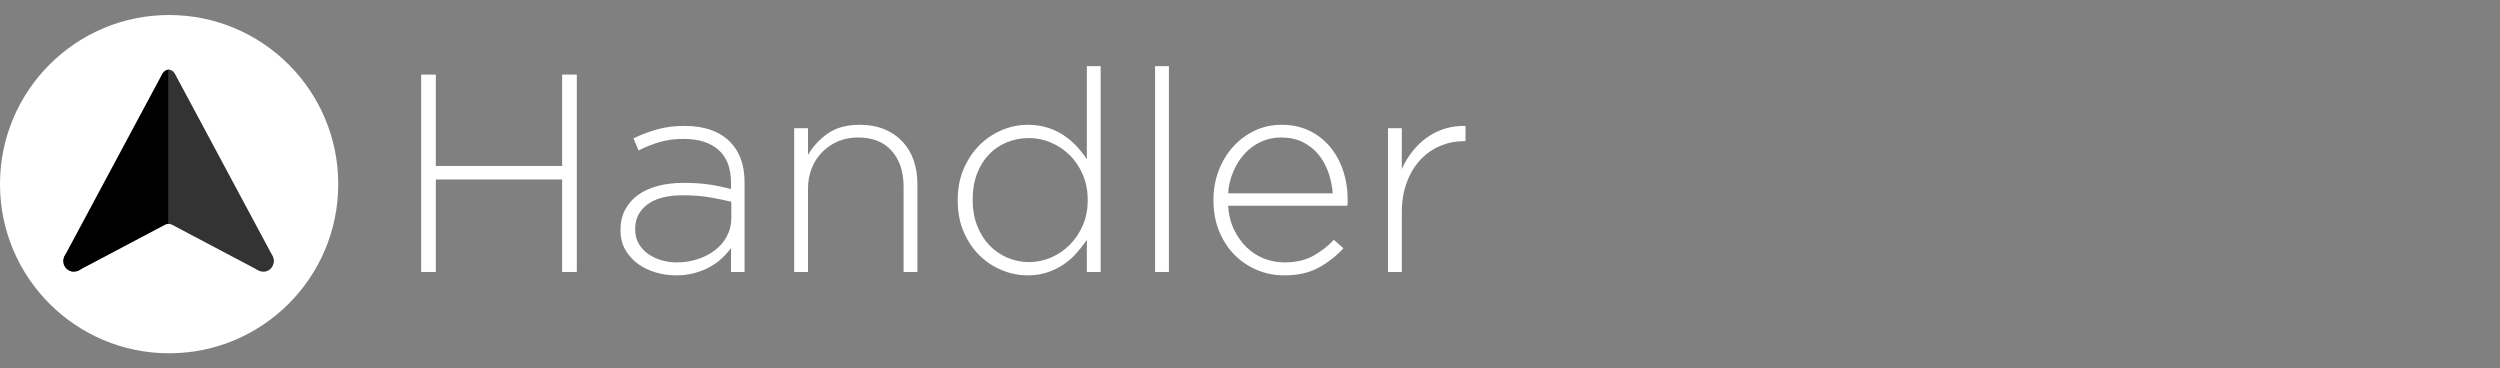 <?xml version="1.0" encoding="UTF-8" standalone="no"?>
<!DOCTYPE svg PUBLIC "-//W3C//DTD SVG 1.1//EN" "http://www.w3.org/Graphics/SVG/1.1/DTD/svg11.dtd">
<svg width="100%" height="100%" viewBox="0 0 3325 490" version="1.1" xmlns="http://www.w3.org/2000/svg" xmlns:xlink="http://www.w3.org/1999/xlink" xml:space="preserve" style="fill-rule:evenodd;clip-rule:evenodd;stroke-linejoin:round;stroke-miterlimit:1.414;">
    <rect x="0" y="0" width="3325" height="490" fill="#808080" stroke="none"/>
    <g transform="matrix(1,0,0,1,-25.873,-8.718)">
        <g transform="matrix(1.05,0,0,1.05,-10.296,-29.759)">
            <circle cx="248.661" cy="269.899" r="214.223" style="fill:white;"/>
        </g>
        <g transform="matrix(0.846,0,0,0.892,31.271,24.008)">
            <g transform="matrix(1.429,0,0,1.264,-51.74,-111.932)">
                <clipPath id="_clip1">
                    <rect x="93.519" y="147.146" width="124.167" height="248.495"/>
                </clipPath>
                <g clip-path="url(#_clip1)">
                    <path d="M210.471,161.737C211.912,158.855 214.716,157.056 217.766,157.056C220.817,157.056 223.621,158.855 225.062,161.737C251.679,214.972 342.014,395.641 342.014,395.641C342.014,395.641 173.973,395.641 114.263,395.641C109.897,395.641 105.852,393.183 103.609,389.166C101.367,385.149 101.257,380.165 103.32,376.039C127.436,327.808 189.234,204.211 210.471,161.737Z"/>
                </g>
            </g>
            <g transform="matrix(-1.429,0,0,1.264,569.132,-111.932)">
                <clipPath id="_clip2">
                    <rect x="93.519" y="147.146" width="124.167" height="248.495"/>
                </clipPath>
                <g clip-path="url(#_clip2)">
                    <path d="M210.471,161.737C211.912,158.855 214.716,157.056 217.766,157.056C220.817,157.056 223.621,158.855 225.062,161.737C251.679,214.972 342.014,395.641 342.014,395.641C342.014,395.641 173.973,395.641 114.263,395.641C109.897,395.641 105.852,393.183 103.609,389.166C101.367,385.149 101.257,380.165 103.32,376.039C127.436,327.808 189.234,204.211 210.471,161.737Z" style="fill:rgb(51,51,51);"/>
                </g>
            </g>
        </g>
        <rect x="122.388" y="367.422" width="7.237" height="2.834" style="fill:white;"/>
        <g transform="matrix(1.552,0,0,1.262,177.022,-96.188)">
            <rect x="122.388" y="367.422" width="7.237" height="2.834" style="fill:white;"/>
        </g>
        <g transform="matrix(1.294,0,0,0.342,-31.748,254.833)">
            <path d="M214.154,154.37C216.414,149.85 219.118,149.85 221.378,154.37C234.884,181.382 283.239,278.091 314.474,340.561C317.614,346.841 319.218,360.406 318.363,373.446C317.508,386.485 314.413,395.641 310.862,395.641C263.126,395.641 172.407,395.641 124.671,395.641C121.119,395.641 118.025,386.485 117.17,373.446C116.315,360.406 117.919,346.841 121.059,340.561C152.294,278.091 200.648,181.382 214.154,154.37Z" style="fill:white;"/>
        </g>
        <g transform="matrix(1.448,0,0,1.448,-52.057,-162.936)">
            <circle cx="121.596" cy="358.409" r="9.669"/>
        </g>
        <g transform="matrix(1.448,0,0,1.448,199.942,-162.936)">
            <circle cx="121.596" cy="358.409" r="9.669" style="fill:rgb(51,51,51);"/>
        </g>
    </g>
    <g transform="matrix(15.625,0,0,15.625,521.145,361.722)">
        <g>
            <g>
                <path d="M2.496,-16.8L3.744,-16.8L3.744,-9.024L14.496,-9.024L14.496,-16.8L15.744,-16.8L15.744,0L14.496,0L14.496,-7.872L3.744,-7.872L3.744,0L2.496,0L2.496,-16.8Z" style="fill:none;"/>
                <path d="M24.192,0.288C23.616,0.288 23.048,0.208 22.488,0.048C21.928,-0.112 21.424,-0.352 20.976,-0.672C20.528,-0.992 20.164,-1.392 19.884,-1.872C19.604,-2.352 19.464,-2.912 19.464,-3.552L19.464,-3.6C19.464,-4.24 19.596,-4.808 19.86,-5.304C20.124,-5.8 20.488,-6.216 20.952,-6.552C21.416,-6.888 21.976,-7.144 22.632,-7.32C23.288,-7.496 24.016,-7.584 24.816,-7.584C25.68,-7.584 26.424,-7.536 27.048,-7.44C27.672,-7.344 28.28,-7.216 28.872,-7.056L28.872,-7.584C28.872,-8.832 28.516,-9.768 27.804,-10.392C27.092,-11.016 26.104,-11.328 24.84,-11.328C24.088,-11.328 23.4,-11.236 22.776,-11.052C22.152,-10.868 21.56,-10.632 21,-10.344L20.568,-11.376C21.24,-11.696 21.92,-11.952 22.608,-12.144C23.296,-12.336 24.064,-12.432 24.912,-12.432C26.592,-12.432 27.88,-11.984 28.776,-11.088C29.608,-10.256 30.024,-9.104 30.024,-7.632L30.024,0L28.872,0L28.872,-2.04C28.664,-1.752 28.412,-1.468 28.116,-1.188C27.82,-0.908 27.48,-0.66 27.096,-0.444C26.712,-0.228 26.276,-0.052 25.788,0.084C25.3,0.22 24.768,0.288 24.192,0.288ZM24.264,-0.816C24.888,-0.816 25.48,-0.908 26.04,-1.092C26.6,-1.276 27.092,-1.532 27.516,-1.86C27.94,-2.188 28.276,-2.584 28.524,-3.048C28.772,-3.512 28.896,-4.024 28.896,-4.584L28.896,-5.976C28.384,-6.104 27.784,-6.228 27.096,-6.348C26.408,-6.468 25.624,-6.528 24.744,-6.528C23.448,-6.528 22.452,-6.268 21.756,-5.748C21.06,-5.228 20.712,-4.536 20.712,-3.672L20.712,-3.624C20.712,-3.176 20.808,-2.78 21,-2.436C21.192,-2.092 21.452,-1.8 21.78,-1.56C22.108,-1.32 22.488,-1.136 22.92,-1.008C23.352,-0.88 23.8,-0.816 24.264,-0.816Z" style="fill:none;"/>
                <path d="M34.248,-12.24L35.424,-12.24L35.424,-9.96C35.84,-10.68 36.4,-11.288 37.104,-11.784C37.808,-12.28 38.72,-12.528 39.84,-12.528C40.608,-12.528 41.296,-12.404 41.904,-12.156C42.512,-11.908 43.028,-11.56 43.452,-11.112C43.876,-10.664 44.196,-10.132 44.412,-9.516C44.628,-8.9 44.736,-8.224 44.736,-7.488L44.736,0L43.56,0L43.56,-7.272C43.56,-8.536 43.224,-9.548 42.552,-10.308C41.88,-11.068 40.92,-11.448 39.672,-11.448C39.064,-11.448 38.504,-11.34 37.992,-11.124C37.48,-10.908 37.032,-10.608 36.648,-10.224C36.264,-9.84 35.964,-9.38 35.748,-8.844C35.532,-8.308 35.424,-7.72 35.424,-7.08L35.424,0L34.248,0L34.248,-12.24Z" style="fill:none;"/>
                <path d="M54.12,0.288C53.384,0.288 52.66,0.144 51.948,-0.144C51.236,-0.432 50.6,-0.848 50.04,-1.392C49.48,-1.936 49.028,-2.604 48.684,-3.396C48.34,-4.188 48.168,-5.08 48.168,-6.072L48.168,-6.12C48.168,-7.112 48.34,-8.004 48.684,-8.796C49.028,-9.588 49.48,-10.26 50.04,-10.812C50.6,-11.364 51.236,-11.788 51.948,-12.084C52.66,-12.38 53.384,-12.528 54.12,-12.528C54.728,-12.528 55.288,-12.448 55.8,-12.288C56.312,-12.128 56.772,-11.912 57.18,-11.64C57.588,-11.368 57.956,-11.056 58.284,-10.704C58.612,-10.352 58.904,-9.984 59.16,-9.6L59.16,-17.52L60.336,-17.52L60.336,0L59.16,0L59.16,-2.736C58.888,-2.336 58.588,-1.952 58.26,-1.584C57.932,-1.216 57.564,-0.896 57.156,-0.624C56.748,-0.352 56.292,-0.132 55.788,0.036C55.284,0.204 54.728,0.288 54.12,0.288ZM54.24,-0.84C54.88,-0.84 55.5,-0.968 56.1,-1.224C56.7,-1.48 57.232,-1.84 57.696,-2.304C58.16,-2.768 58.532,-3.32 58.812,-3.96C59.092,-4.6 59.232,-5.312 59.232,-6.096L59.232,-6.144C59.232,-6.928 59.092,-7.644 58.812,-8.292C58.532,-8.94 58.16,-9.492 57.696,-9.948C57.232,-10.404 56.7,-10.76 56.1,-11.016C55.5,-11.272 54.88,-11.4 54.24,-11.4C53.568,-11.4 52.94,-11.28 52.356,-11.04C51.772,-10.8 51.264,-10.456 50.832,-10.008C50.4,-9.56 50.06,-9.012 49.812,-8.364C49.564,-7.716 49.44,-6.984 49.44,-6.168L49.44,-6.12C49.44,-5.32 49.568,-4.592 49.824,-3.936C50.08,-3.28 50.428,-2.724 50.868,-2.268C51.308,-1.812 51.82,-1.46 52.404,-1.212C52.988,-0.964 53.6,-0.84 54.24,-0.84Z" style="fill:none;"/>
                <rect x="64.968" y="-17.52" width="1.176" height="17.52" style="fill:none;"/>
                <path d="M75.936,0.288C75.136,0.288 74.372,0.136 73.644,-0.168C72.916,-0.472 72.276,-0.904 71.724,-1.464C71.172,-2.024 70.736,-2.696 70.416,-3.48C70.096,-4.264 69.936,-5.136 69.936,-6.096L69.936,-6.144C69.936,-7.024 70.084,-7.852 70.38,-8.628C70.676,-9.404 71.084,-10.08 71.604,-10.656C72.124,-11.232 72.736,-11.688 73.44,-12.024C74.144,-12.36 74.912,-12.528 75.744,-12.528C76.608,-12.528 77.384,-12.364 78.072,-12.036C78.76,-11.708 79.348,-11.256 79.836,-10.68C80.324,-10.104 80.7,-9.428 80.964,-8.652C81.228,-7.876 81.36,-7.032 81.36,-6.12C81.36,-6.008 81.36,-5.924 81.36,-5.868C81.36,-5.812 81.352,-5.736 81.336,-5.64L71.184,-5.64C71.232,-4.872 71.4,-4.192 71.688,-3.6C71.976,-3.008 72.336,-2.504 72.768,-2.088C73.2,-1.672 73.692,-1.356 74.244,-1.14C74.796,-0.924 75.376,-0.816 75.984,-0.816C76.944,-0.816 77.756,-1 78.42,-1.368C79.084,-1.736 79.672,-2.192 80.184,-2.736L81,-2.016C80.376,-1.344 79.668,-0.792 78.876,-0.36C78.084,0.072 77.104,0.288 75.936,0.288ZM80.088,-6.696C80.04,-7.32 79.916,-7.916 79.716,-8.484C79.516,-9.052 79.236,-9.556 78.876,-9.996C78.516,-10.436 78.072,-10.788 77.544,-11.052C77.016,-11.316 76.4,-11.448 75.696,-11.448C75.088,-11.448 74.52,-11.328 73.992,-11.088C73.464,-10.848 73.004,-10.516 72.612,-10.092C72.22,-9.668 71.896,-9.164 71.64,-8.58C71.384,-7.996 71.232,-7.368 71.184,-6.696L80.088,-6.696Z" style="fill:none;"/>
                <path d="M84.792,-12.24L85.968,-12.24L85.968,-8.76C86.208,-9.304 86.512,-9.808 86.88,-10.272C87.248,-10.736 87.664,-11.132 88.128,-11.46C88.592,-11.788 89.1,-12.036 89.652,-12.204C90.204,-12.372 90.784,-12.448 91.392,-12.432L91.392,-11.136L91.272,-11.136C90.568,-11.136 89.896,-11.004 89.256,-10.74C88.616,-10.476 88.052,-10.084 87.564,-9.564C87.076,-9.044 86.688,-8.404 86.4,-7.644C86.112,-6.884 85.968,-6.008 85.968,-5.016L85.968,0L84.792,0L84.792,-12.24Z" style="fill:none;"/>
                <path d="M2.496,-16.8L3.744,-16.8L3.744,-9.024L14.496,-9.024L14.496,-16.8L15.744,-16.8L15.744,0L14.496,0L14.496,-7.872L3.744,-7.872L3.744,0L2.496,0L2.496,-16.8Z" style="fill:white;fill-rule:nonzero;"/>
                <path d="M24.192,0.288C23.616,0.288 23.048,0.208 22.488,0.048C21.928,-0.112 21.424,-0.352 20.976,-0.672C20.528,-0.992 20.164,-1.392 19.884,-1.872C19.604,-2.352 19.464,-2.912 19.464,-3.552L19.464,-3.6C19.464,-4.24 19.596,-4.808 19.86,-5.304C20.124,-5.8 20.488,-6.216 20.952,-6.552C21.416,-6.888 21.976,-7.144 22.632,-7.32C23.288,-7.496 24.016,-7.584 24.816,-7.584C25.68,-7.584 26.424,-7.536 27.048,-7.44C27.672,-7.344 28.28,-7.216 28.872,-7.056L28.872,-7.584C28.872,-8.832 28.516,-9.768 27.804,-10.392C27.092,-11.016 26.104,-11.328 24.84,-11.328C24.088,-11.328 23.4,-11.236 22.776,-11.052C22.152,-10.868 21.56,-10.632 21,-10.344L20.568,-11.376C21.24,-11.696 21.92,-11.952 22.608,-12.144C23.296,-12.336 24.064,-12.432 24.912,-12.432C26.592,-12.432 27.88,-11.984 28.776,-11.088C29.608,-10.256 30.024,-9.104 30.024,-7.632L30.024,0L28.872,0L28.872,-2.04C28.664,-1.752 28.412,-1.468 28.116,-1.188C27.82,-0.908 27.48,-0.66 27.096,-0.444C26.712,-0.228 26.276,-0.052 25.788,0.084C25.3,0.22 24.768,0.288 24.192,0.288ZM24.264,-0.816C24.888,-0.816 25.48,-0.908 26.04,-1.092C26.6,-1.276 27.092,-1.532 27.516,-1.86C27.94,-2.188 28.276,-2.584 28.524,-3.048C28.772,-3.512 28.896,-4.024 28.896,-4.584L28.896,-5.976C28.384,-6.104 27.784,-6.228 27.096,-6.348C26.408,-6.468 25.624,-6.528 24.744,-6.528C23.448,-6.528 22.452,-6.268 21.756,-5.748C21.06,-5.228 20.712,-4.536 20.712,-3.672L20.712,-3.624C20.712,-3.176 20.808,-2.78 21,-2.436C21.192,-2.092 21.452,-1.8 21.78,-1.56C22.108,-1.32 22.488,-1.136 22.92,-1.008C23.352,-0.88 23.8,-0.816 24.264,-0.816Z" style="fill:white;fill-rule:nonzero;"/>
                <path d="M34.248,-12.24L35.424,-12.24L35.424,-9.96C35.84,-10.68 36.4,-11.288 37.104,-11.784C37.808,-12.28 38.72,-12.528 39.84,-12.528C40.608,-12.528 41.296,-12.404 41.904,-12.156C42.512,-11.908 43.028,-11.56 43.452,-11.112C43.876,-10.664 44.196,-10.132 44.412,-9.516C44.628,-8.9 44.736,-8.224 44.736,-7.488L44.736,0L43.56,0L43.56,-7.272C43.56,-8.536 43.224,-9.548 42.552,-10.308C41.88,-11.068 40.92,-11.448 39.672,-11.448C39.064,-11.448 38.504,-11.34 37.992,-11.124C37.48,-10.908 37.032,-10.608 36.648,-10.224C36.264,-9.84 35.964,-9.38 35.748,-8.844C35.532,-8.308 35.424,-7.72 35.424,-7.08L35.424,0L34.248,0L34.248,-12.24Z" style="fill:white;fill-rule:nonzero;"/>
                <path d="M54.12,0.288C53.384,0.288 52.66,0.144 51.948,-0.144C51.236,-0.432 50.6,-0.848 50.04,-1.392C49.48,-1.936 49.028,-2.604 48.684,-3.396C48.34,-4.188 48.168,-5.08 48.168,-6.072L48.168,-6.12C48.168,-7.112 48.34,-8.004 48.684,-8.796C49.028,-9.588 49.48,-10.26 50.04,-10.812C50.6,-11.364 51.236,-11.788 51.948,-12.084C52.66,-12.38 53.384,-12.528 54.12,-12.528C54.728,-12.528 55.288,-12.448 55.8,-12.288C56.312,-12.128 56.772,-11.912 57.18,-11.64C57.588,-11.368 57.956,-11.056 58.284,-10.704C58.612,-10.352 58.904,-9.984 59.16,-9.6L59.16,-17.52L60.336,-17.52L60.336,0L59.16,0L59.16,-2.736C58.888,-2.336 58.588,-1.952 58.26,-1.584C57.932,-1.216 57.564,-0.896 57.156,-0.624C56.748,-0.352 56.292,-0.132 55.788,0.036C55.284,0.204 54.728,0.288 54.12,0.288ZM54.24,-0.84C54.88,-0.84 55.5,-0.968 56.1,-1.224C56.7,-1.48 57.232,-1.84 57.696,-2.304C58.16,-2.768 58.532,-3.32 58.812,-3.96C59.092,-4.6 59.232,-5.312 59.232,-6.096L59.232,-6.144C59.232,-6.928 59.092,-7.644 58.812,-8.292C58.532,-8.94 58.16,-9.492 57.696,-9.948C57.232,-10.404 56.7,-10.76 56.1,-11.016C55.5,-11.272 54.88,-11.4 54.24,-11.4C53.568,-11.4 52.94,-11.28 52.356,-11.04C51.772,-10.8 51.264,-10.456 50.832,-10.008C50.4,-9.56 50.06,-9.012 49.812,-8.364C49.564,-7.716 49.44,-6.984 49.44,-6.168L49.44,-6.12C49.44,-5.32 49.568,-4.592 49.824,-3.936C50.08,-3.28 50.428,-2.724 50.868,-2.268C51.308,-1.812 51.82,-1.46 52.404,-1.212C52.988,-0.964 53.6,-0.84 54.24,-0.84Z" style="fill:white;fill-rule:nonzero;"/>
                <rect x="64.968" y="-17.52" width="1.176" height="17.52" style="fill:white;fill-rule:nonzero;"/>
                <path d="M75.936,0.288C75.136,0.288 74.372,0.136 73.644,-0.168C72.916,-0.472 72.276,-0.904 71.724,-1.464C71.172,-2.024 70.736,-2.696 70.416,-3.48C70.096,-4.264 69.936,-5.136 69.936,-6.096L69.936,-6.144C69.936,-7.024 70.084,-7.852 70.38,-8.628C70.676,-9.404 71.084,-10.08 71.604,-10.656C72.124,-11.232 72.736,-11.688 73.44,-12.024C74.144,-12.36 74.912,-12.528 75.744,-12.528C76.608,-12.528 77.384,-12.364 78.072,-12.036C78.76,-11.708 79.348,-11.256 79.836,-10.68C80.324,-10.104 80.7,-9.428 80.964,-8.652C81.228,-7.876 81.36,-7.032 81.36,-6.12C81.36,-6.008 81.36,-5.924 81.36,-5.868C81.36,-5.812 81.352,-5.736 81.336,-5.64L71.184,-5.64C71.232,-4.872 71.4,-4.192 71.688,-3.6C71.976,-3.008 72.336,-2.504 72.768,-2.088C73.2,-1.672 73.692,-1.356 74.244,-1.14C74.796,-0.924 75.376,-0.816 75.984,-0.816C76.944,-0.816 77.756,-1 78.42,-1.368C79.084,-1.736 79.672,-2.192 80.184,-2.736L81,-2.016C80.376,-1.344 79.668,-0.792 78.876,-0.36C78.084,0.072 77.104,0.288 75.936,0.288ZM80.088,-6.696C80.04,-7.32 79.916,-7.916 79.716,-8.484C79.516,-9.052 79.236,-9.556 78.876,-9.996C78.516,-10.436 78.072,-10.788 77.544,-11.052C77.016,-11.316 76.4,-11.448 75.696,-11.448C75.088,-11.448 74.52,-11.328 73.992,-11.088C73.464,-10.848 73.004,-10.516 72.612,-10.092C72.22,-9.668 71.896,-9.164 71.64,-8.58C71.384,-7.996 71.232,-7.368 71.184,-6.696L80.088,-6.696Z" style="fill:white;fill-rule:nonzero;"/>
                <path d="M84.792,-12.24L85.968,-12.24L85.968,-8.76C86.208,-9.304 86.512,-9.808 86.88,-10.272C87.248,-10.736 87.664,-11.132 88.128,-11.46C88.592,-11.788 89.1,-12.036 89.652,-12.204C90.204,-12.372 90.784,-12.448 91.392,-12.432L91.392,-11.136L91.272,-11.136C90.568,-11.136 89.896,-11.004 89.256,-10.74C88.616,-10.476 88.052,-10.084 87.564,-9.564C87.076,-9.044 86.688,-8.404 86.4,-7.644C86.112,-6.884 85.968,-6.008 85.968,-5.016L85.968,0L84.792,0L84.792,-12.24Z" style="fill:white;fill-rule:nonzero;"/>
            </g>
        </g>
    </g>
</svg>
